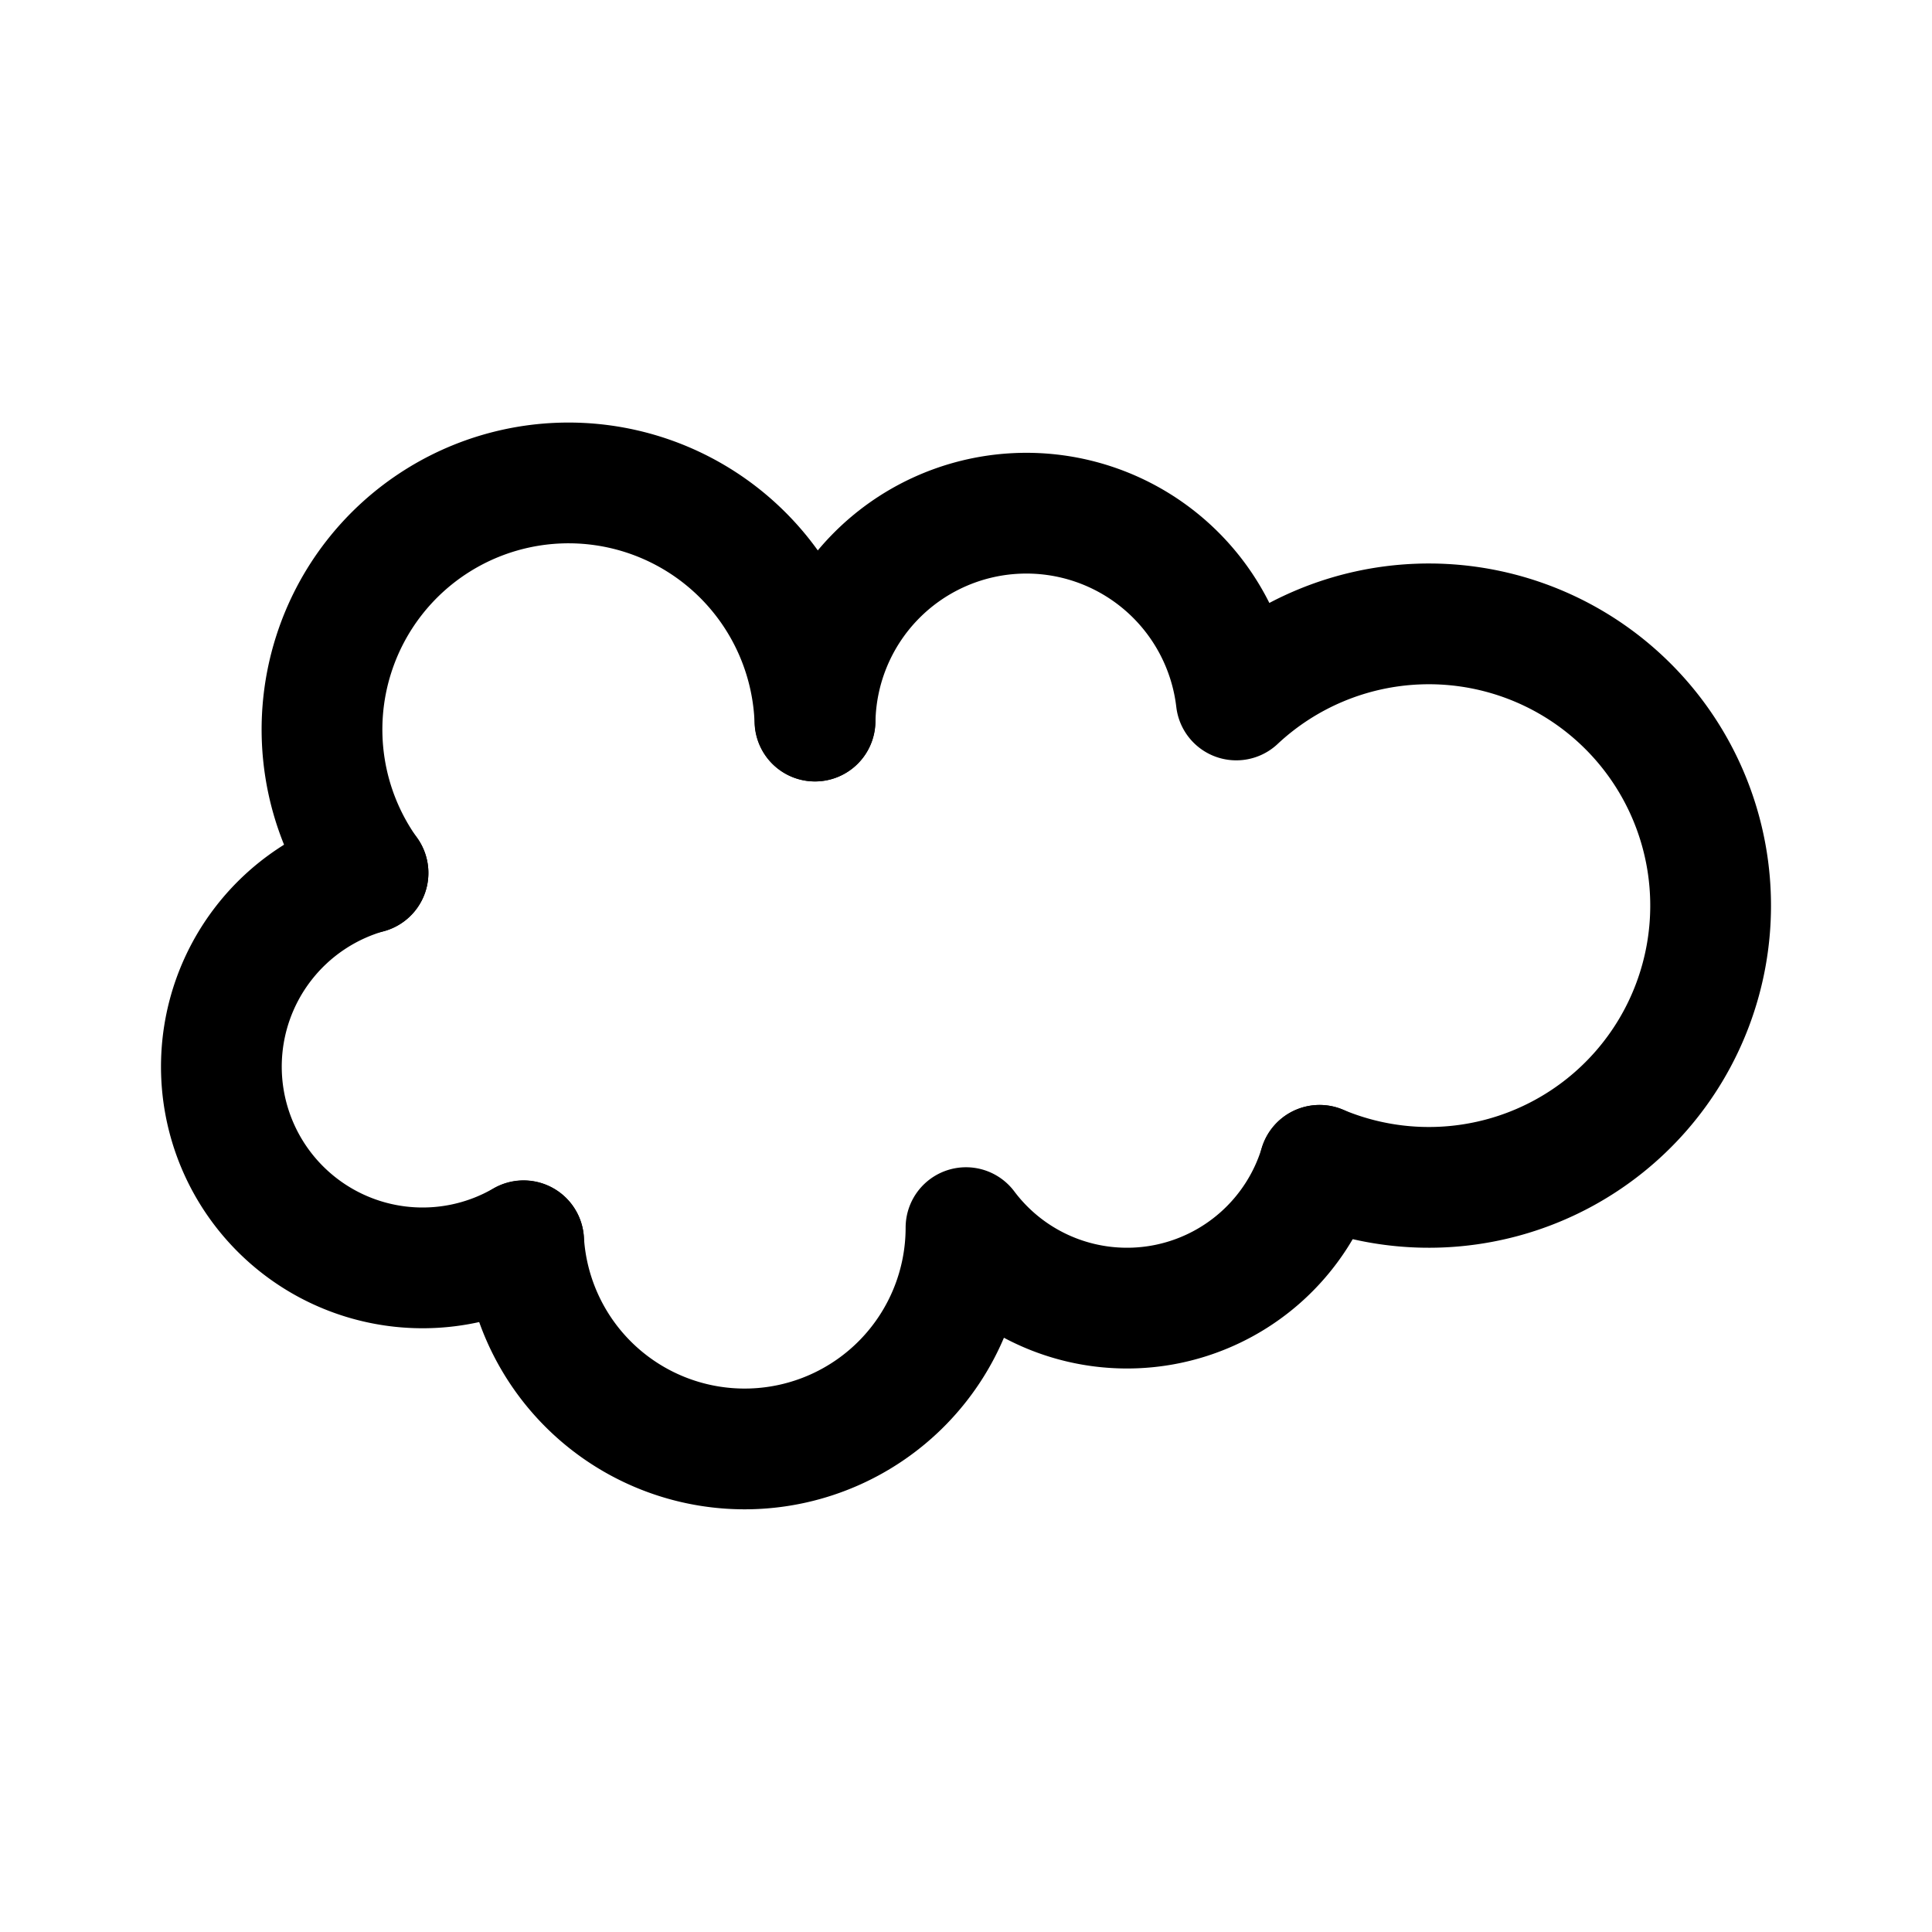 <svg width="192" height="192" viewBox="0 0 192 192" fill="none" xmlns="http://www.w3.org/2000/svg"><path d="M131.14 115.808a28 28 0 1 0-8.278-46.247m-.004 0a21 21 0 0 0-41.855 2.093M52.03 123.303a19.998 19.998 0 0 1-23.614-2.624 19.992 19.992 0 0 1-6.41-15.157 20 20 0 0 1 14.566-18.771" stroke="#000" stroke-width="12" stroke-linecap="round" stroke-linejoin="round"/><path d="M80.986 71.66A24.499 24.499 0 0 0 33.176 65a24.5 24.5 0 0 0 3.397 21.754M96 122a22 22 0 0 1-43.96 1.32m79.097-7.509a20.004 20.004 0 0 1-15.666 13.885 20.002 20.002 0 0 1-19.468-7.692" stroke="#000" stroke-width="12" stroke-linecap="round" stroke-linejoin="round"/></svg>